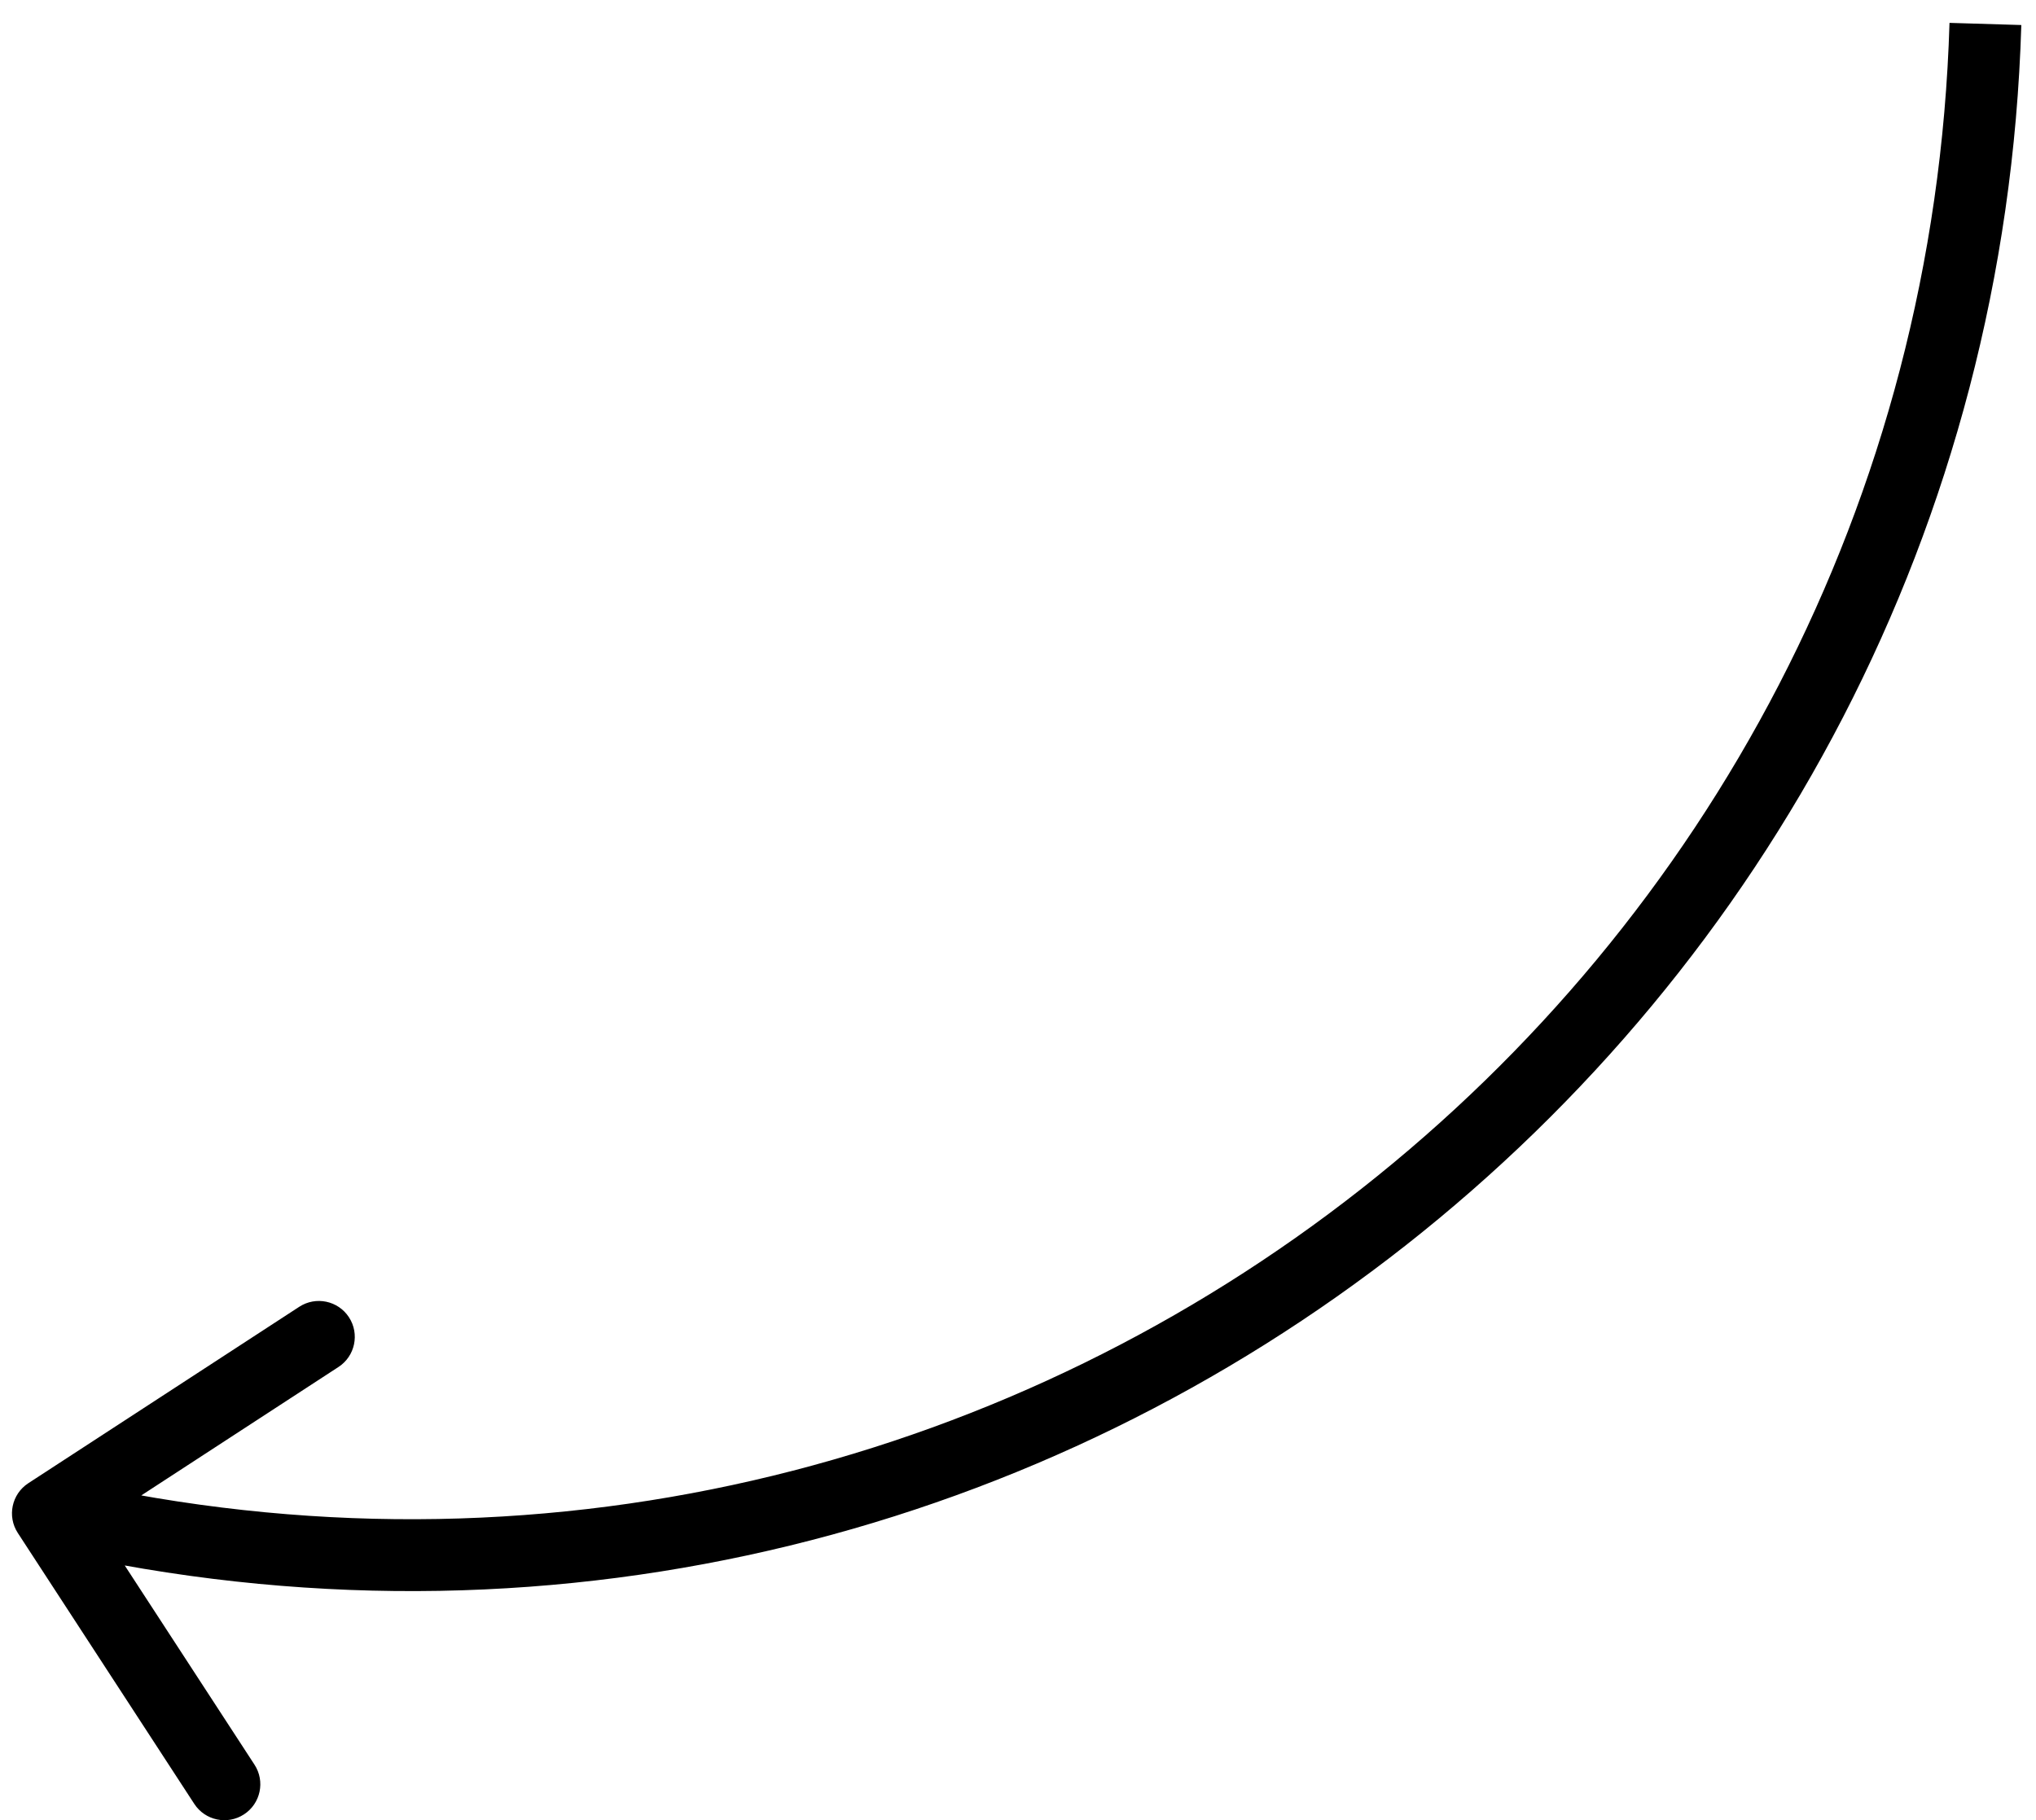<svg width="85" height="76" viewBox="0 0 85 76" fill="none" xmlns="http://www.w3.org/2000/svg">
<path d="M3.43 63.489L3.12 64.956L3.12 64.956L3.43 63.489ZM1.181 61.929C0.487 62.382 0.291 63.311 0.743 64.005L8.111 75.317C8.563 76.011 9.492 76.208 10.186 75.755C10.881 75.303 11.077 74.374 10.625 73.68L4.076 63.625L14.131 57.075C14.825 56.623 15.021 55.694 14.569 55C14.117 54.306 13.188 54.11 12.493 54.562L1.181 61.929ZM3.74 62.021L2.31 61.719L1.69 64.654L3.12 64.956L3.74 62.021ZM81.389 0.955C80.19 41.06 42.997 70.31 3.74 62.021L3.12 64.956C44.207 73.632 83.133 43.018 84.387 1.045L81.389 0.955Z" fill="currentColor"/>
</svg>
